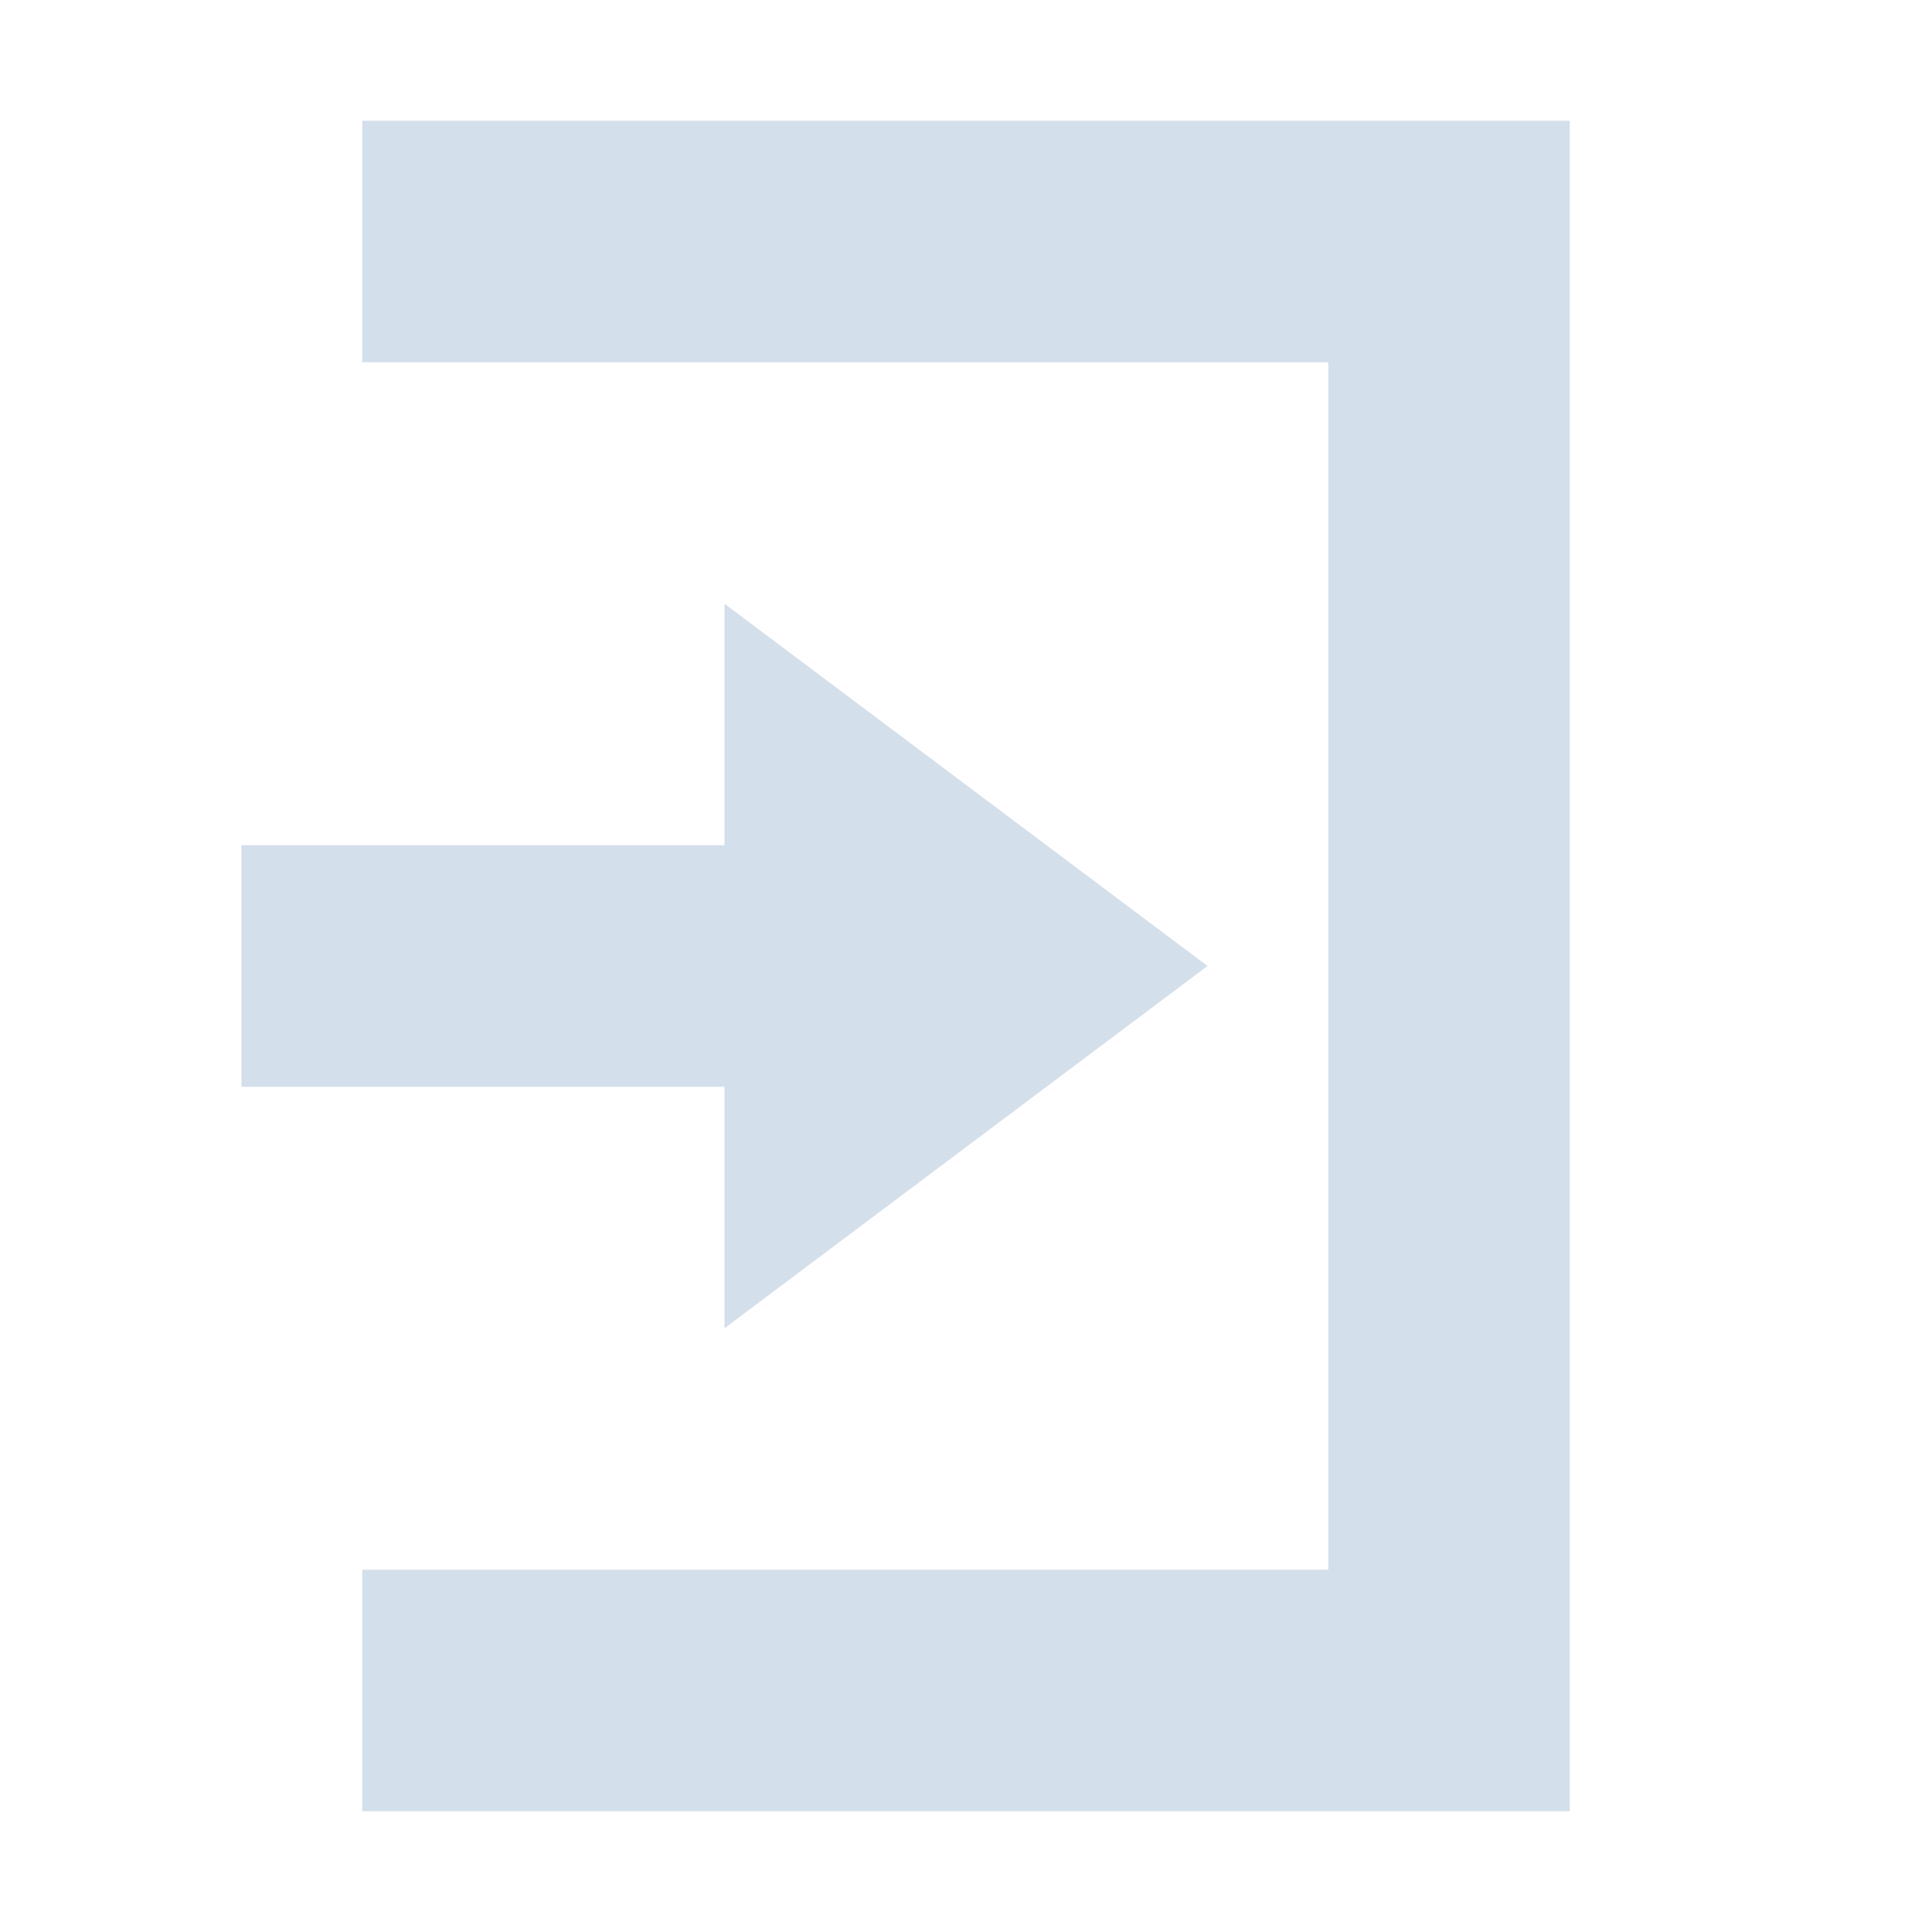 <svg xmlns="http://www.w3.org/2000/svg" width="16" height="16" version="1.1">
 <path style="fill:#d3dfeb" d="M 6,5 10,8 6,11 V 9 H 2 V 7 H 6 Z"/>
 <path style="fill:#d3dfeb" d="M 13,15 H 3 V 13 H 11 V 3 3 H 3 V 1 H 13 Z"/>
</svg>
